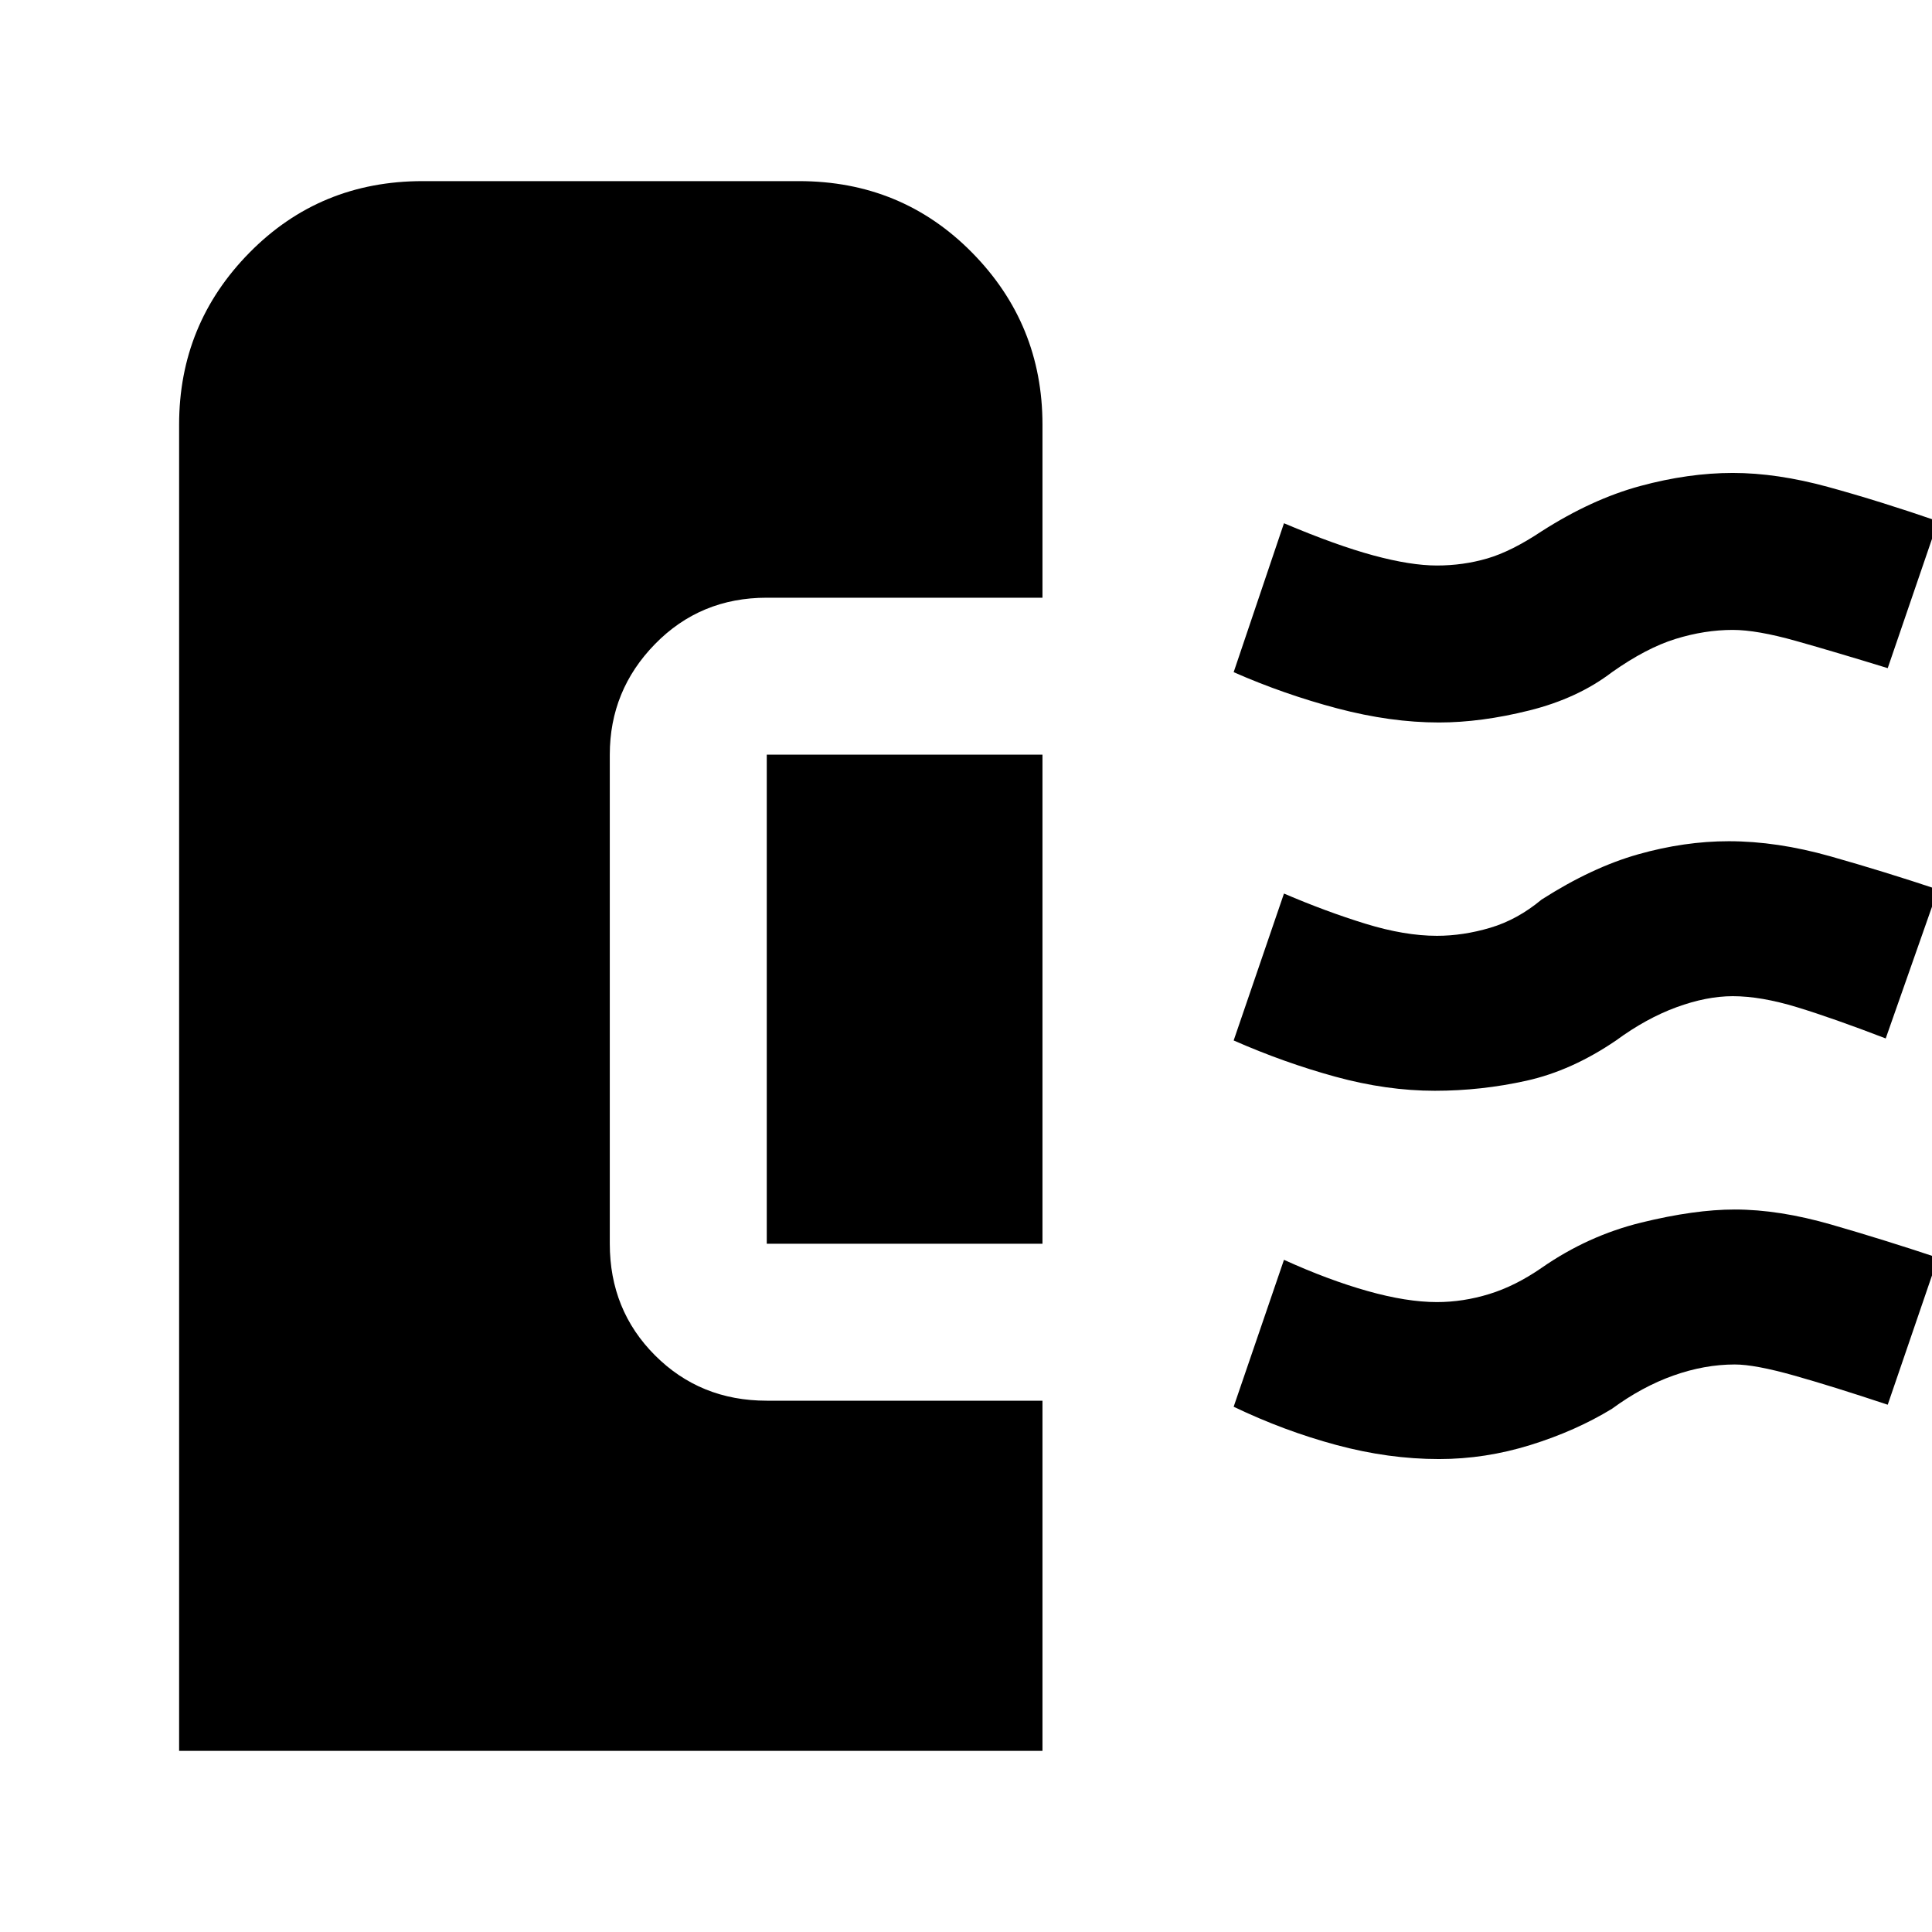 <svg xmlns="http://www.w3.org/2000/svg" height="48" width="48"><path d="M35.65 27.1q-1.2 0-2.475-.35-1.275-.35-2.525-.9l1.25-3.65q1.05.45 2.025.75.975.3 1.775.3.65 0 1.325-.2.675-.2 1.275-.7 1.25-.8 2.4-1.125 1.15-.325 2.25-.325 1.2 0 2.525.375t2.675.825l-1.3 3.7q-1.3-.5-2.2-.775-.9-.275-1.6-.275-.65 0-1.4.275-.75.275-1.5.825-1.1.75-2.225 1t-2.275.25Zm.1-9.15q-1.2 0-2.525-.35t-2.575-.9L31.9 13q1.3.55 2.225.8t1.575.25q.65 0 1.25-.175t1.35-.675q1.25-.8 2.45-1.125 1.2-.325 2.3-.325 1.1 0 2.375.35t2.725.85L46.9 16.6q-1.3-.4-2.275-.675-.975-.275-1.575-.275-.7 0-1.425.225-.725.225-1.575.825-.85.65-2.05.95-1.2.3-2.25.3Zm0 18.3q-1.25 0-2.55-.35-1.3-.35-2.55-.95l1.25-3.65q1.1.5 2.075.775.975.275 1.725.275.65 0 1.3-.2t1.3-.65q1.15-.8 2.475-1.125 1.325-.325 2.325-.325 1.1 0 2.4.375 1.3.375 2.65.825L46.9 34.9q-1.35-.45-2.325-.725Q43.6 33.9 43.1 33.9q-.75 0-1.525.275-.775.275-1.525.825-.9.55-2.025.9t-2.275.35Zm-16.7-5.35V18.75h6.85V30.9ZM4.45 43.5V10.55q0-2.5 1.75-4.275Q7.95 4.5 10.5 4.5h9.35q2.55 0 4.3 1.775t1.75 4.275v4.3h-6.85q-1.65 0-2.775 1.15t-1.125 2.75V30.9q0 1.65 1.125 2.775T19.05 34.8h6.85v8.7Z"/></svg>